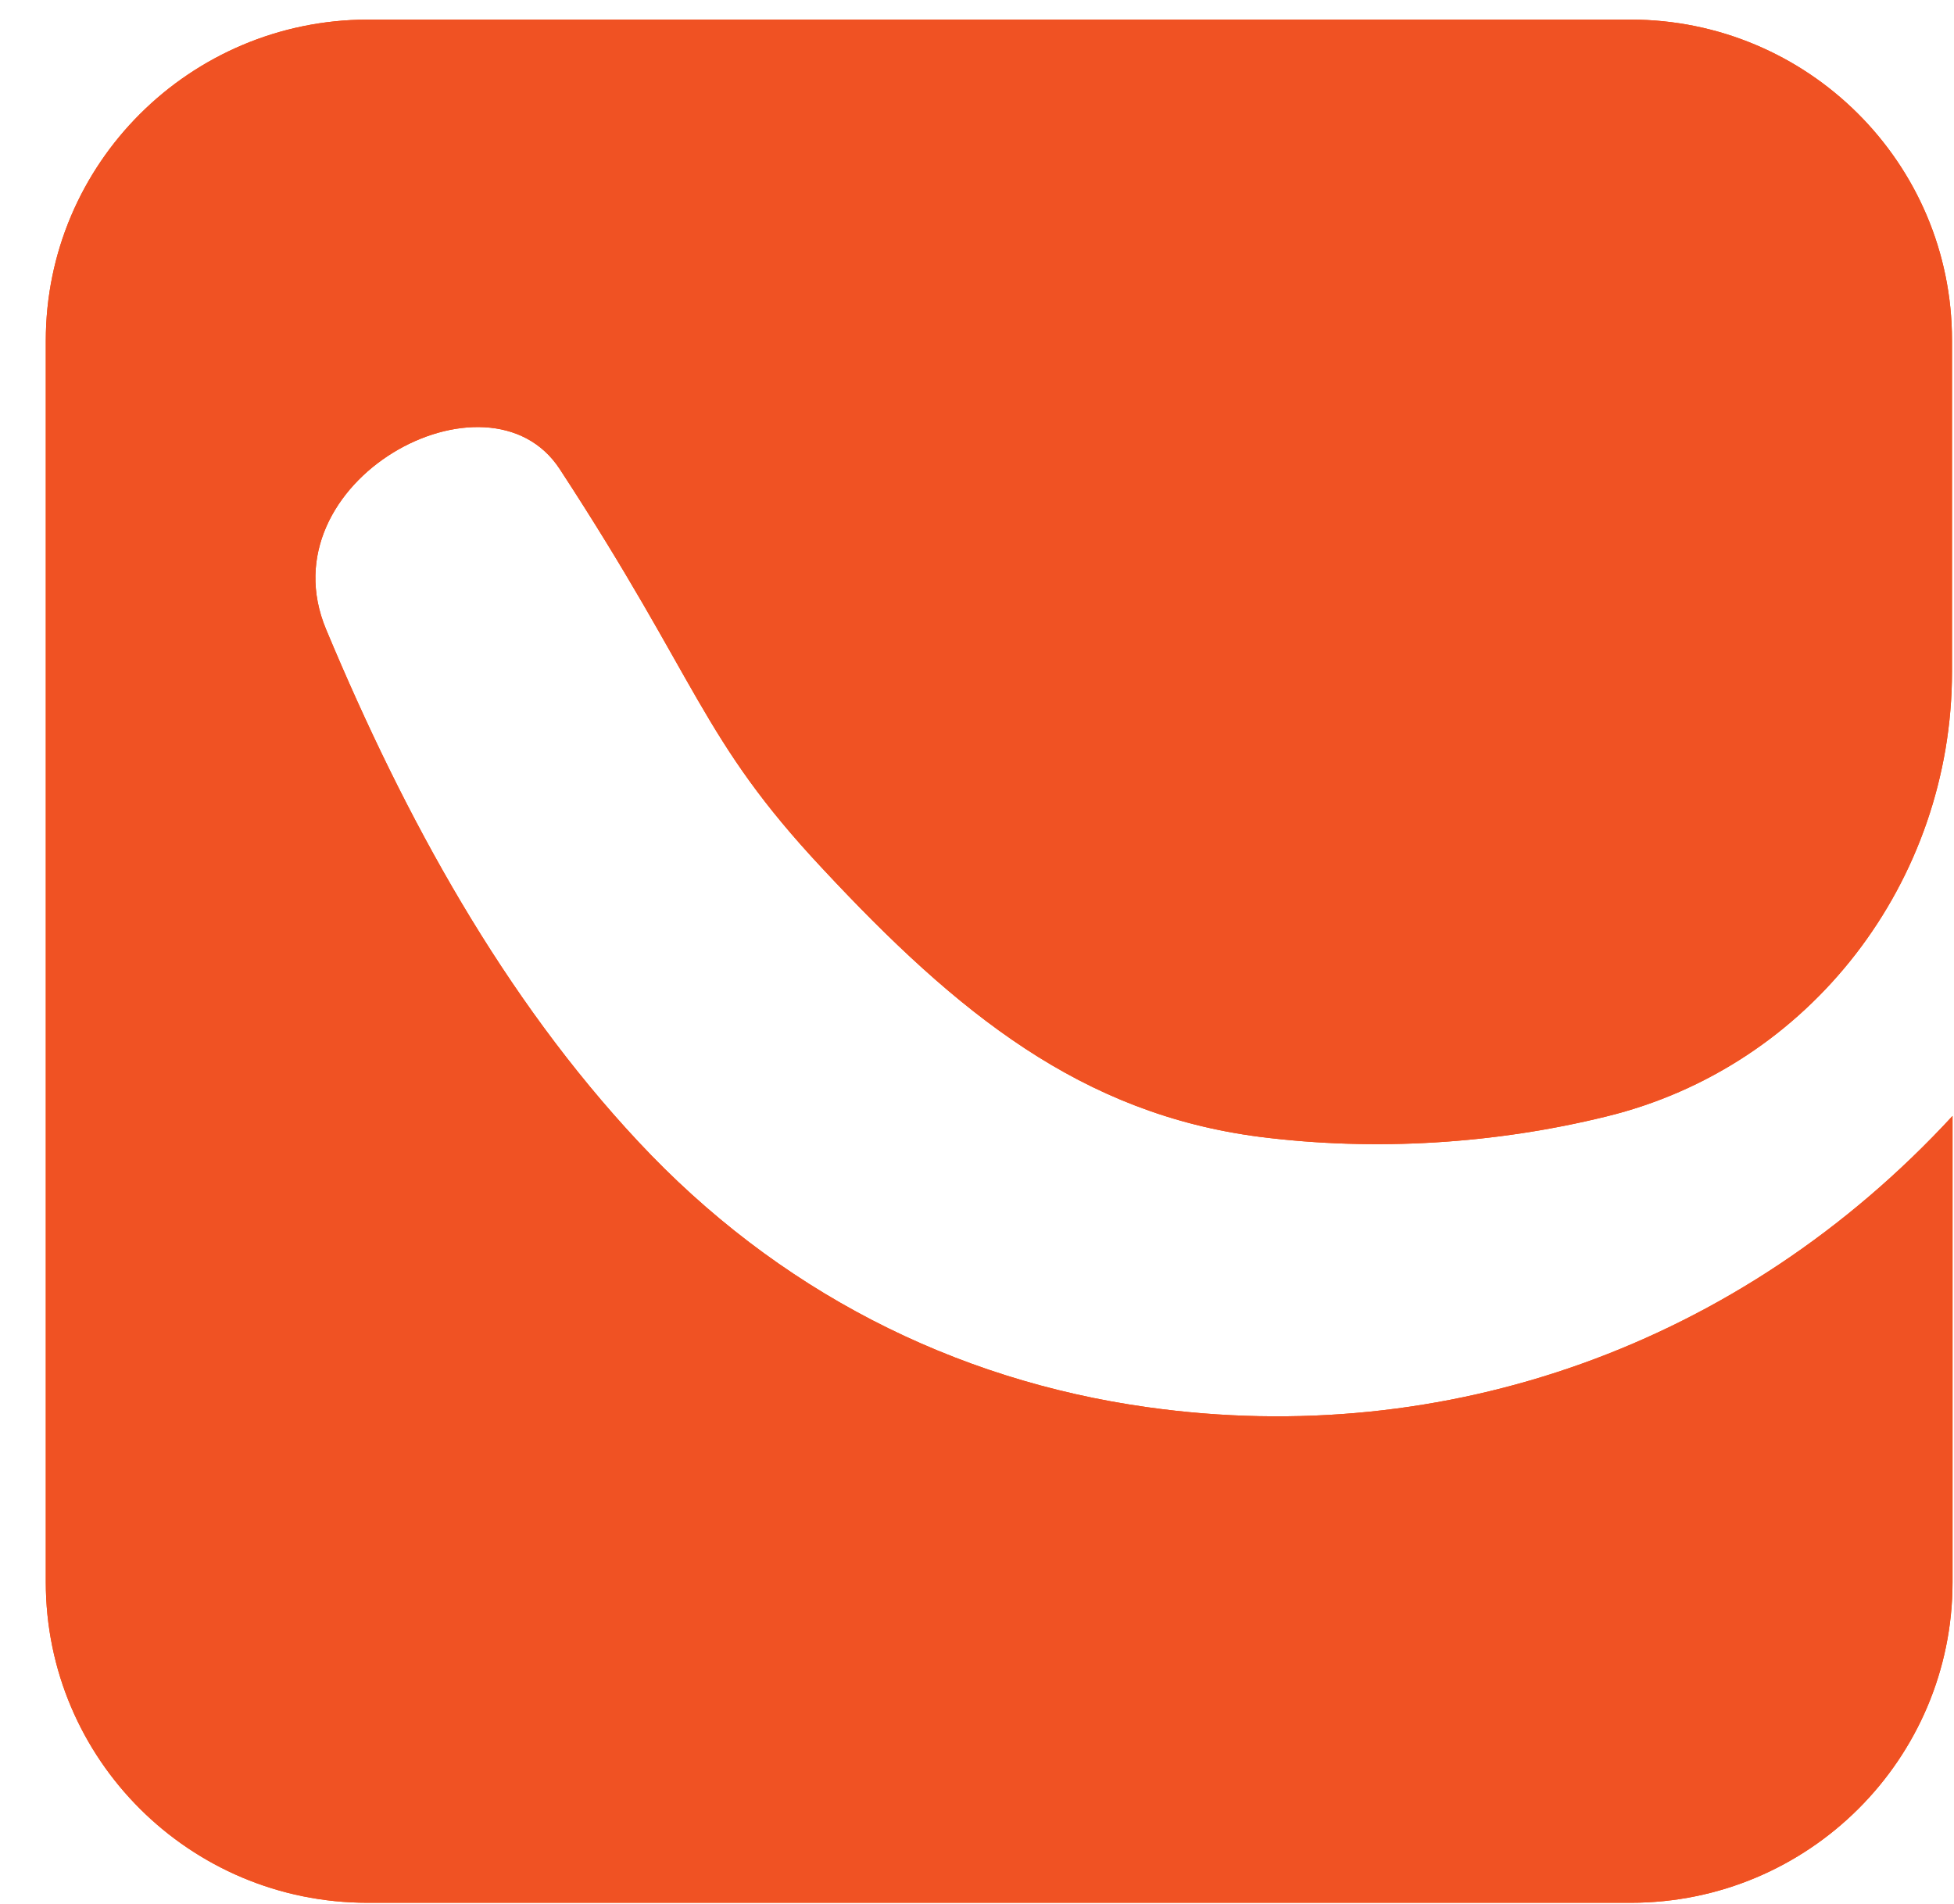 <svg width="39" height="38" viewBox="0 0 39 38" fill="none" xmlns="http://www.w3.org/2000/svg">
<path d="M22.901 28.086C19.022 27.543 15.509 25.755 12.739 22.785C10.062 19.921 8.097 16.366 6.508 12.56C5.274 9.602 9.749 7.186 11.171 9.361C13.973 13.648 13.983 14.735 16.409 17.328C19.116 20.234 21.584 22.231 25.149 22.691C27.47 22.984 29.854 22.827 32.06 22.284C36.137 21.29 38.96 17.589 38.96 13.407V6.789C38.96 3.255 36.085 0.391 32.541 0.391H7.334C3.789 0.401 0.914 3.266 0.914 6.8V31.578C0.914 35.112 3.789 37.977 7.334 37.977H32.551C36.096 37.977 38.971 35.112 38.971 31.578V22.273C34.736 26.863 28.85 28.923 22.901 28.086Z" fill="#FF4E00"/>
<path d="M22.901 28.086C19.022 27.543 15.509 25.755 12.739 22.785C10.062 19.921 8.097 16.366 6.508 12.56C5.274 9.602 9.749 7.186 11.171 9.361C13.973 13.648 13.983 14.735 16.409 17.328C19.116 20.234 21.584 22.231 25.149 22.691C27.47 22.984 29.854 22.827 32.06 22.284C36.137 21.29 38.96 17.589 38.96 13.407V6.789C38.96 3.255 36.085 0.391 32.541 0.391H7.334C3.789 0.401 0.914 3.266 0.914 6.8V31.578C0.914 35.112 3.789 37.977 7.334 37.977H32.551C36.096 37.977 38.971 35.112 38.971 31.578V22.273C34.736 26.863 28.85 28.923 22.901 28.086Z" fill="#F05223"/>
</svg>
